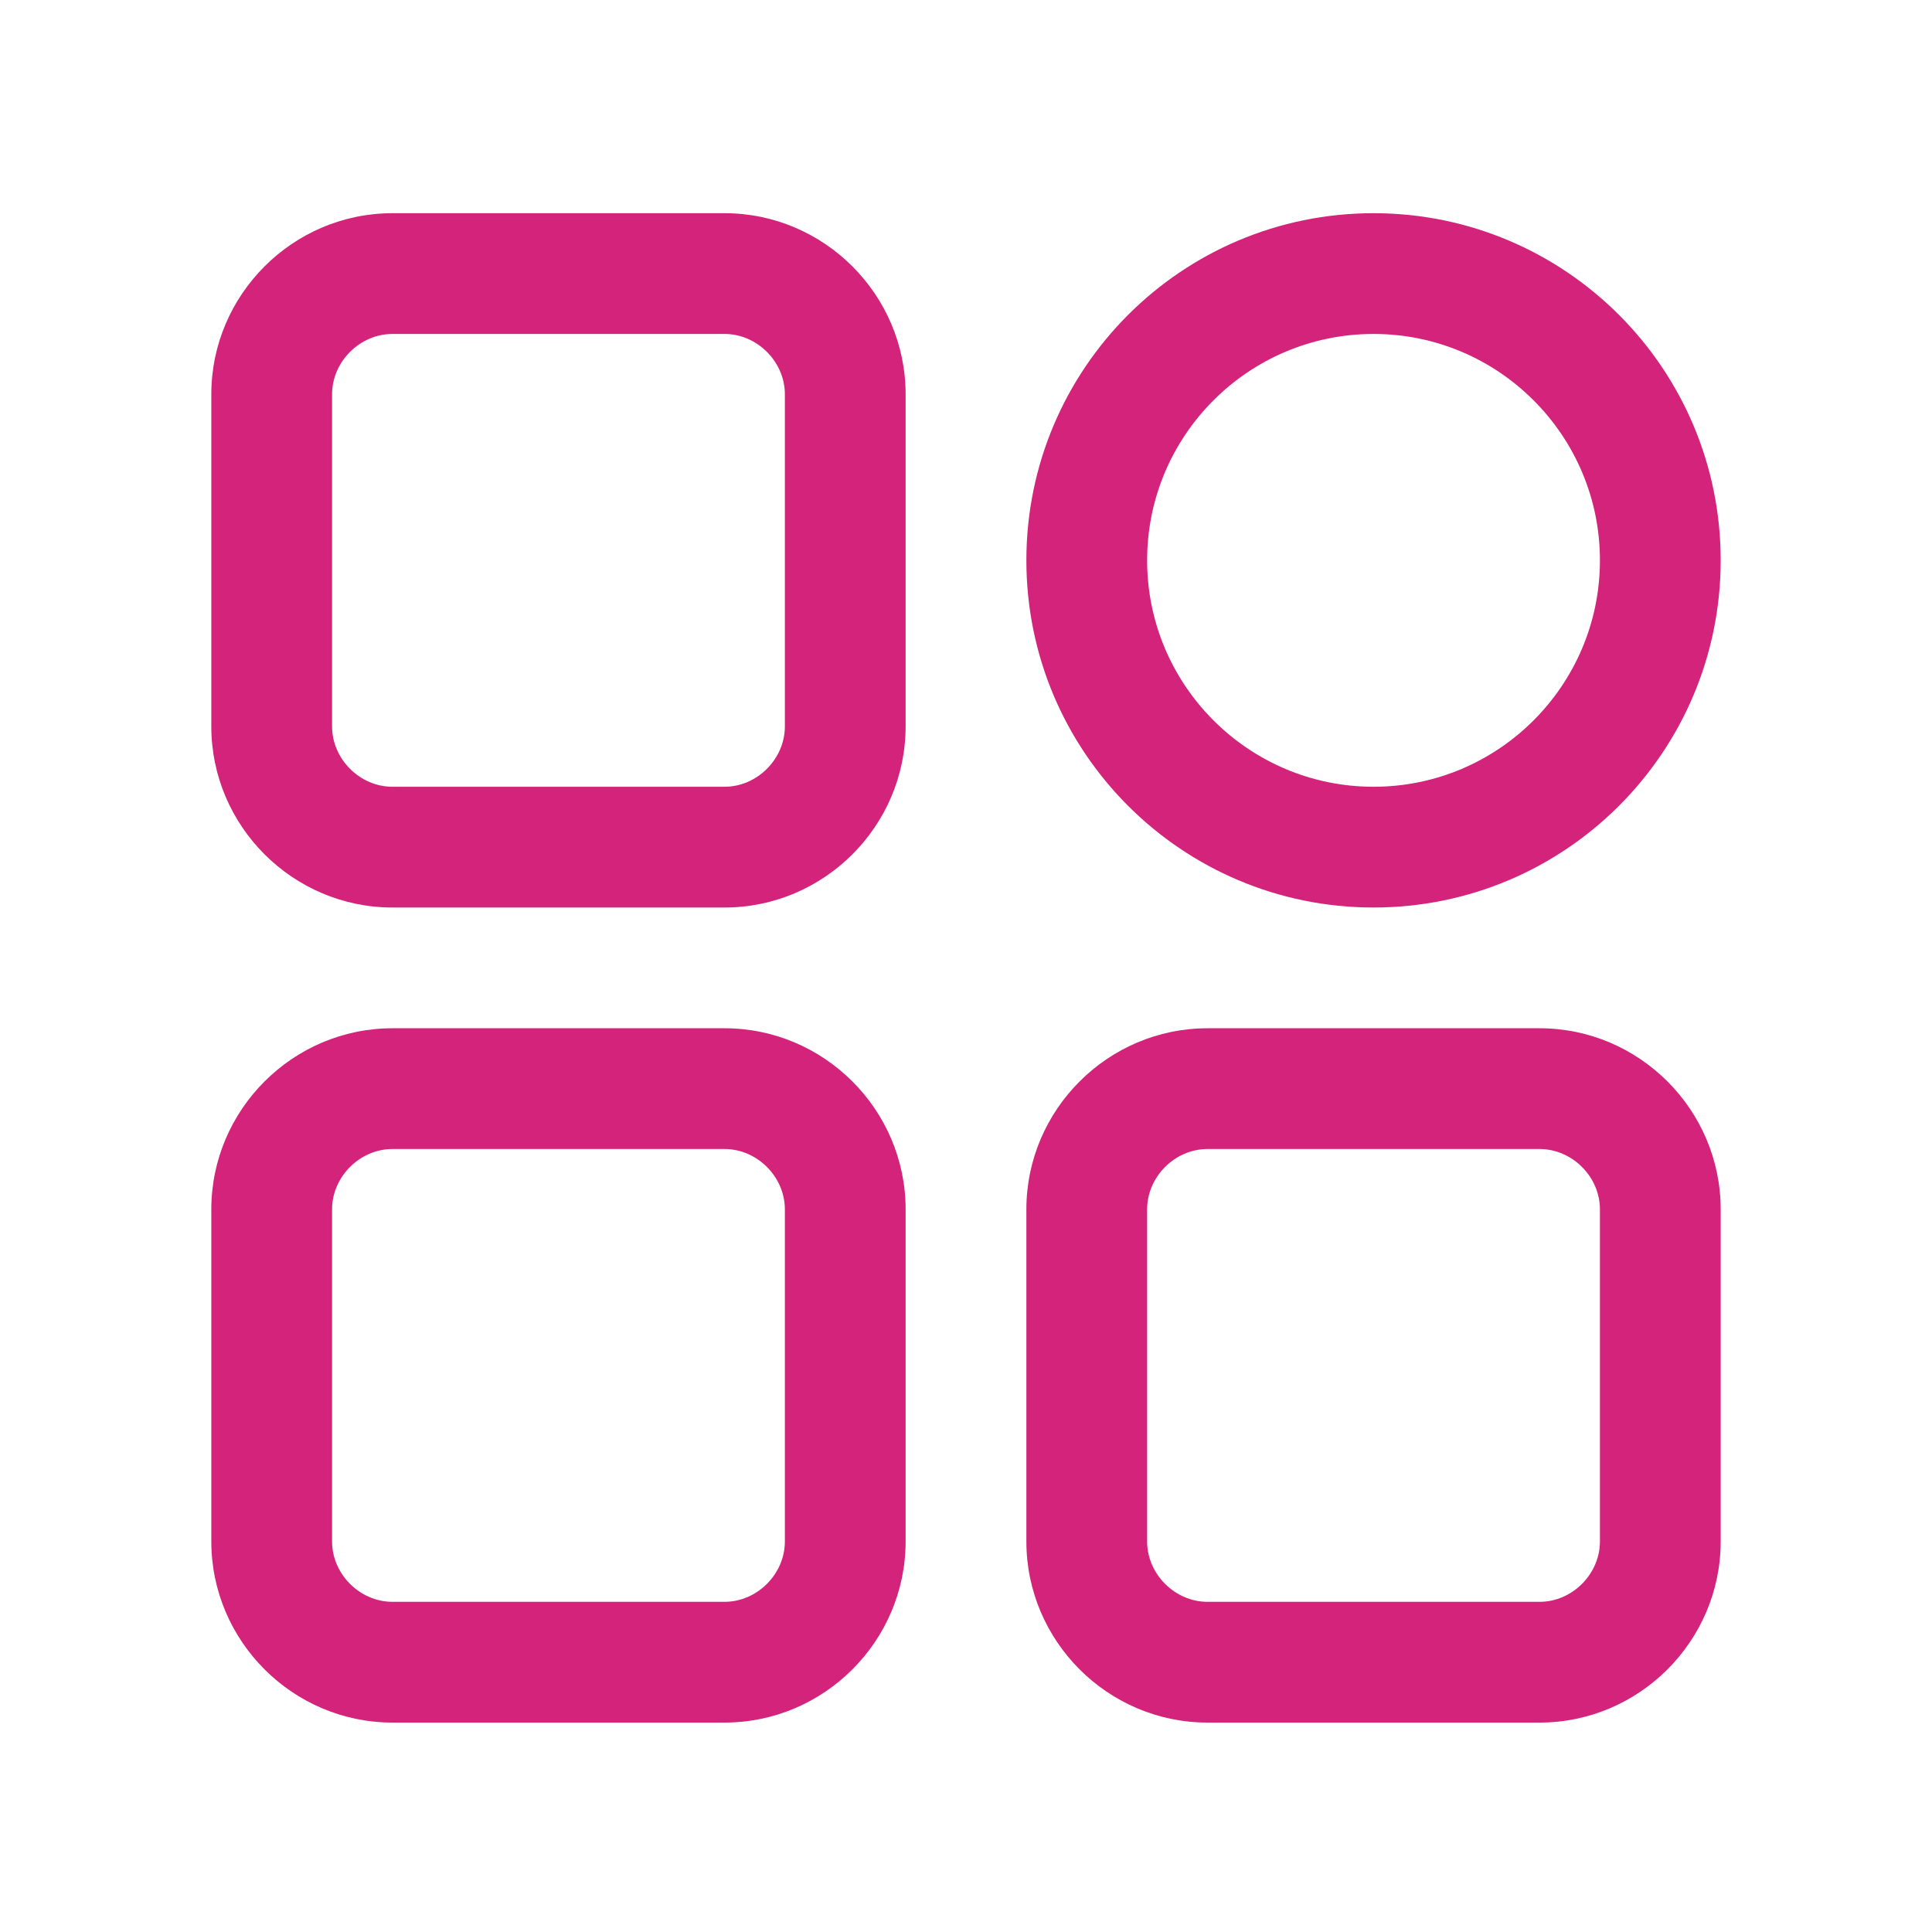 <?xml version="1.0" standalone="no"?><!DOCTYPE svg PUBLIC "-//W3C//DTD SVG 1.1//EN" "http://www.w3.org/Graphics/SVG/1.1/DTD/svg11.dtd"><svg t="1571387758836" class="icon" viewBox="0 0 1024 1024" version="1.1" xmlns="http://www.w3.org/2000/svg" p-id="12474" xmlns:xlink="http://www.w3.org/1999/xlink" width="200" height="200"><defs><style type="text/css"></style></defs><path d="M384 177c17.3 0 32 14.7 32 32v176c0 17.3-14.7 32-32 32H208c-17.3 0-32-14.7-32-32V209c0-17.3 14.7-32 32-32h176m0-64H208c-52.8 0-96 43.2-96 96v176c0 52.8 43.2 96 96 96h176c52.8 0 96-43.2 96-96V209c0-52.8-43.2-96-96-96zM384 609c17.3 0 32 14.7 32 32v176c0 17.3-14.7 32-32 32H208c-17.3 0-32-14.7-32-32V641c0-17.3 14.7-32 32-32h176m0-64H208c-52.8 0-96 43.2-96 96v176c0 52.8 43.2 96 96 96h176c52.8 0 96-43.2 96-96V641c0-52.8-43.2-96-96-96zM816 609c17.3 0 32 14.7 32 32v176c0 17.3-14.7 32-32 32H640c-17.3 0-32-14.7-32-32V641c0-17.3 14.7-32 32-32h176m0-64H640c-52.8 0-96 43.2-96 96v176c0 52.8 43.2 96 96 96h176c52.8 0 96-43.2 96-96V641c0-52.8-43.2-96-96-96z" fill="#d4237a" p-id="12475"></path><path d="M728 177c66.2 0 120 53.8 120 120s-53.8 120-120 120-120-53.8-120-120 53.8-120 120-120m0-64c-101.6 0-184 82.4-184 184s82.4 184 184 184 184-82.4 184-184-82.4-184-184-184z" fill="#d4237a" p-id="12476"></path></svg>